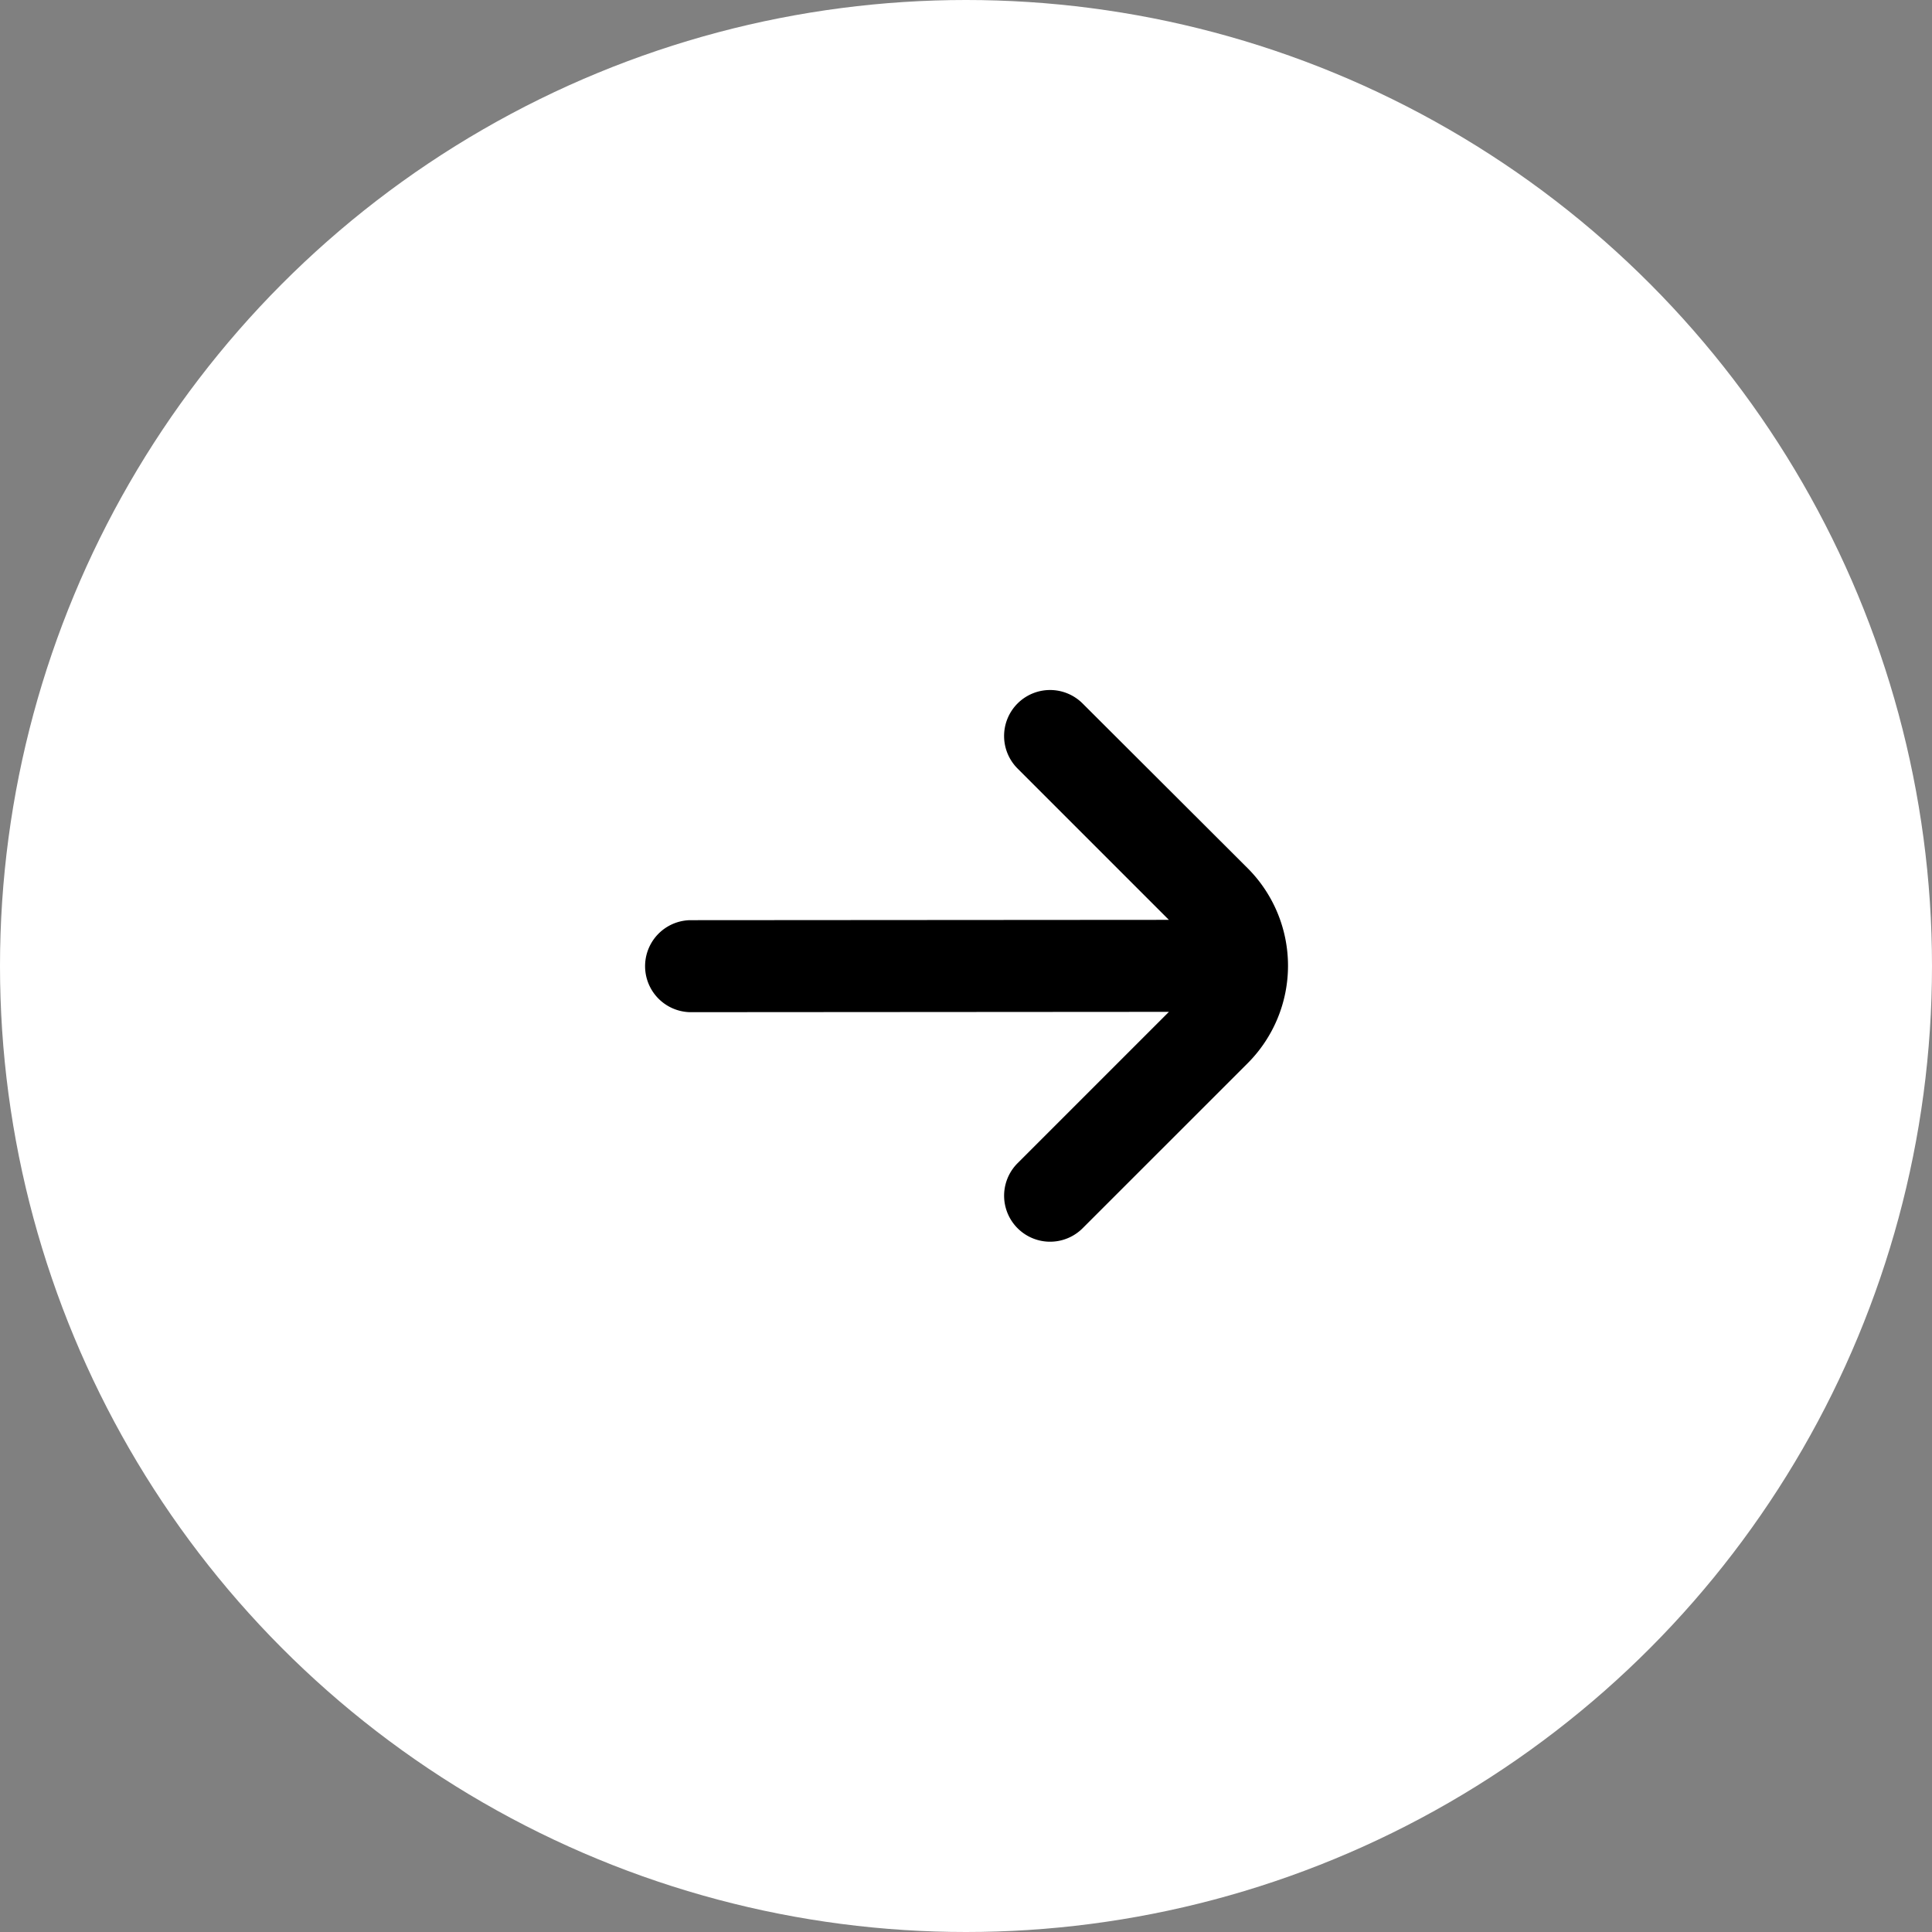 <svg id="Group_8" data-name="Group 8" xmlns="http://www.w3.org/2000/svg" xmlns:xlink="http://www.w3.org/1999/xlink" width="60" height="60" viewBox="0 0 60 60">
  <rect x="0" y="0" width="60" height="60" fill="#808080" stroke="none"/>
  <defs>
    <clipPath id="clip-path">
      <rect id="Rectangle_1" data-name="Rectangle 1" width="20" height="20" fill="#ddd"/>
    </clipPath>
  </defs>
  <circle id="Ellipse_1" data-name="Ellipse 1" cx="30" cy="30" r="30" fill="#fff"/>
  <g id="Mask_Group_7751" data-name="Mask Group 7751" transform="translate(20 20)" clip-path="url(#clip-path)">
    <path id="fi-rr-arrow-small-right" d="M18.744,8.99a1.429,1.429,0,0,0,0,2.02l4.7,4.7-14.876.01a1.429,1.429,0,0,0,0,2.857l14.877-.01-4.7,4.7a1.428,1.428,0,1,0,2.02,2.02l5.123-5.122a4.286,4.286,0,0,0,0-6.061L20.764,8.99A1.429,1.429,0,0,0,18.744,8.99Z" transform="translate(-7.143 -7.143)"/>
  </g>
</svg>
